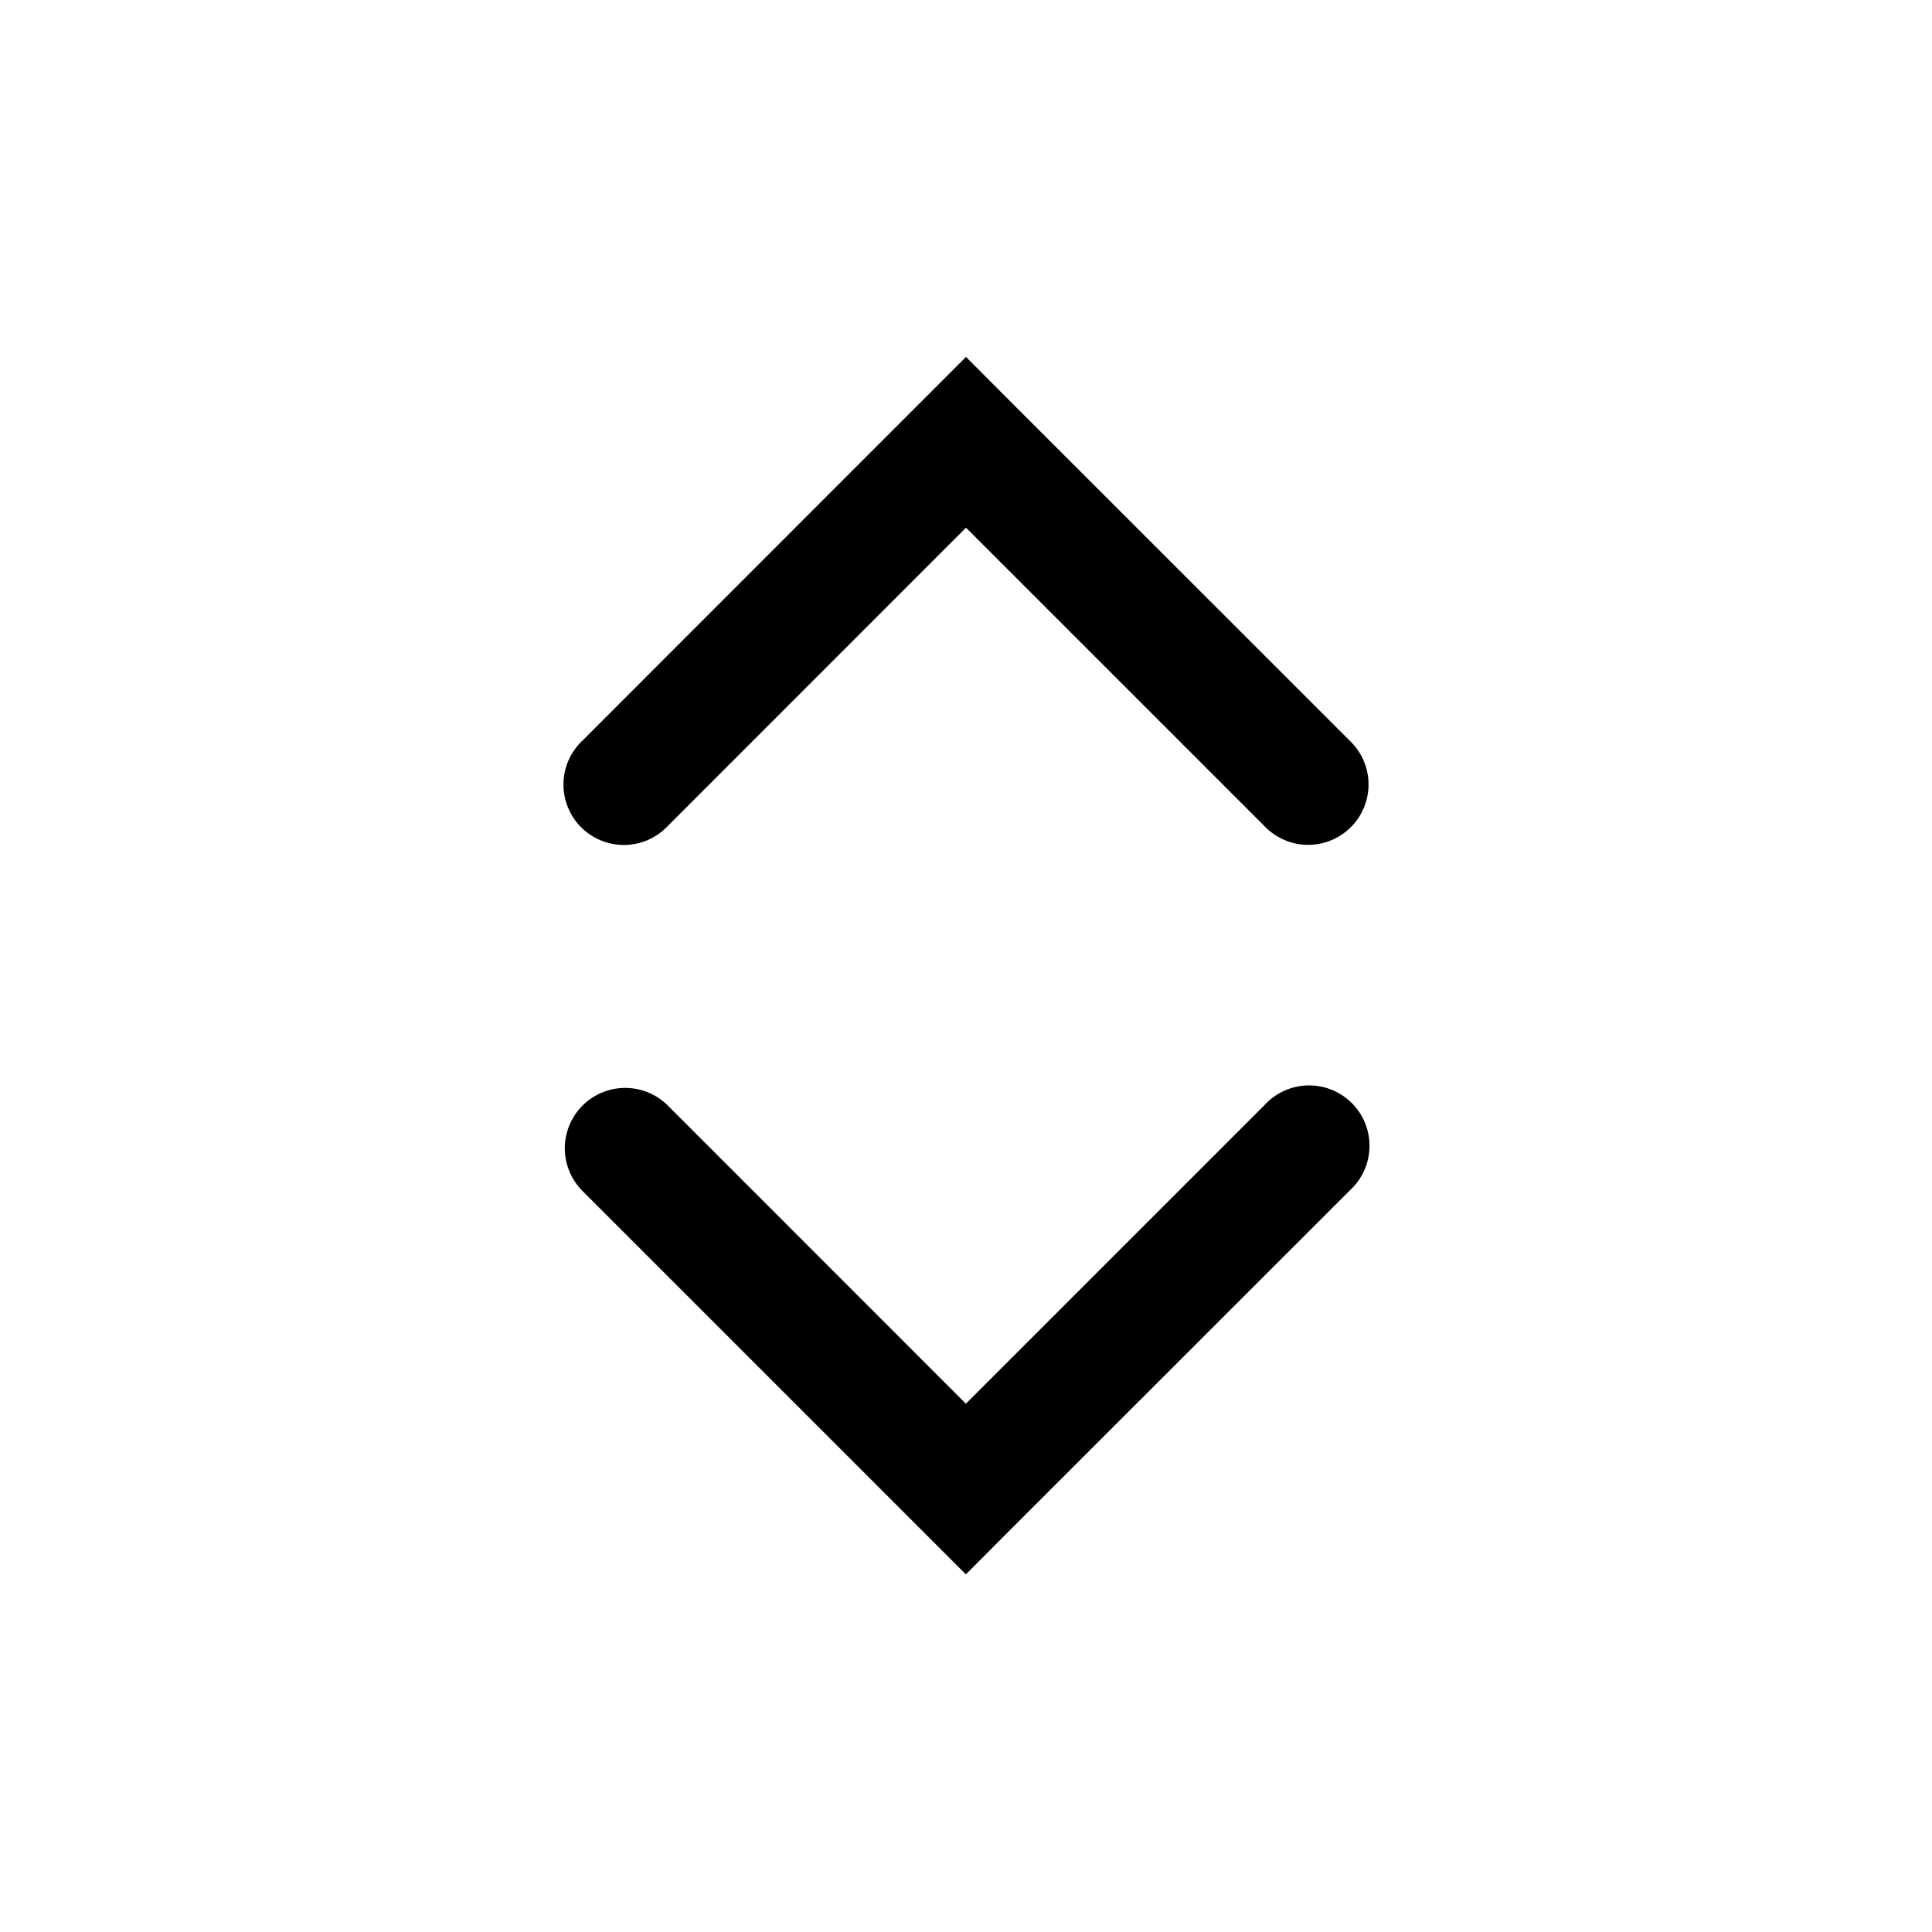 <svg xmlns="http://www.w3.org/2000/svg" width="16" height="16" viewBox="0 0 16 16"><path fill="currentColor" fill-rule="evenodd" d="M11.18 9.857a.5.5 0 10-.706-.707l-2.475 2.475L5.525 9.15a.5.5 0 00-.707.707l2.827 2.827.354.354.353-.354zM4.819 6.138a.5.5 0 10.707.707L8 4.37l2.474 2.474a.5.5 0 10.707-.707L8.353 3.31 8 2.956l-.354.354z" clip-rule="evenodd"/></svg>